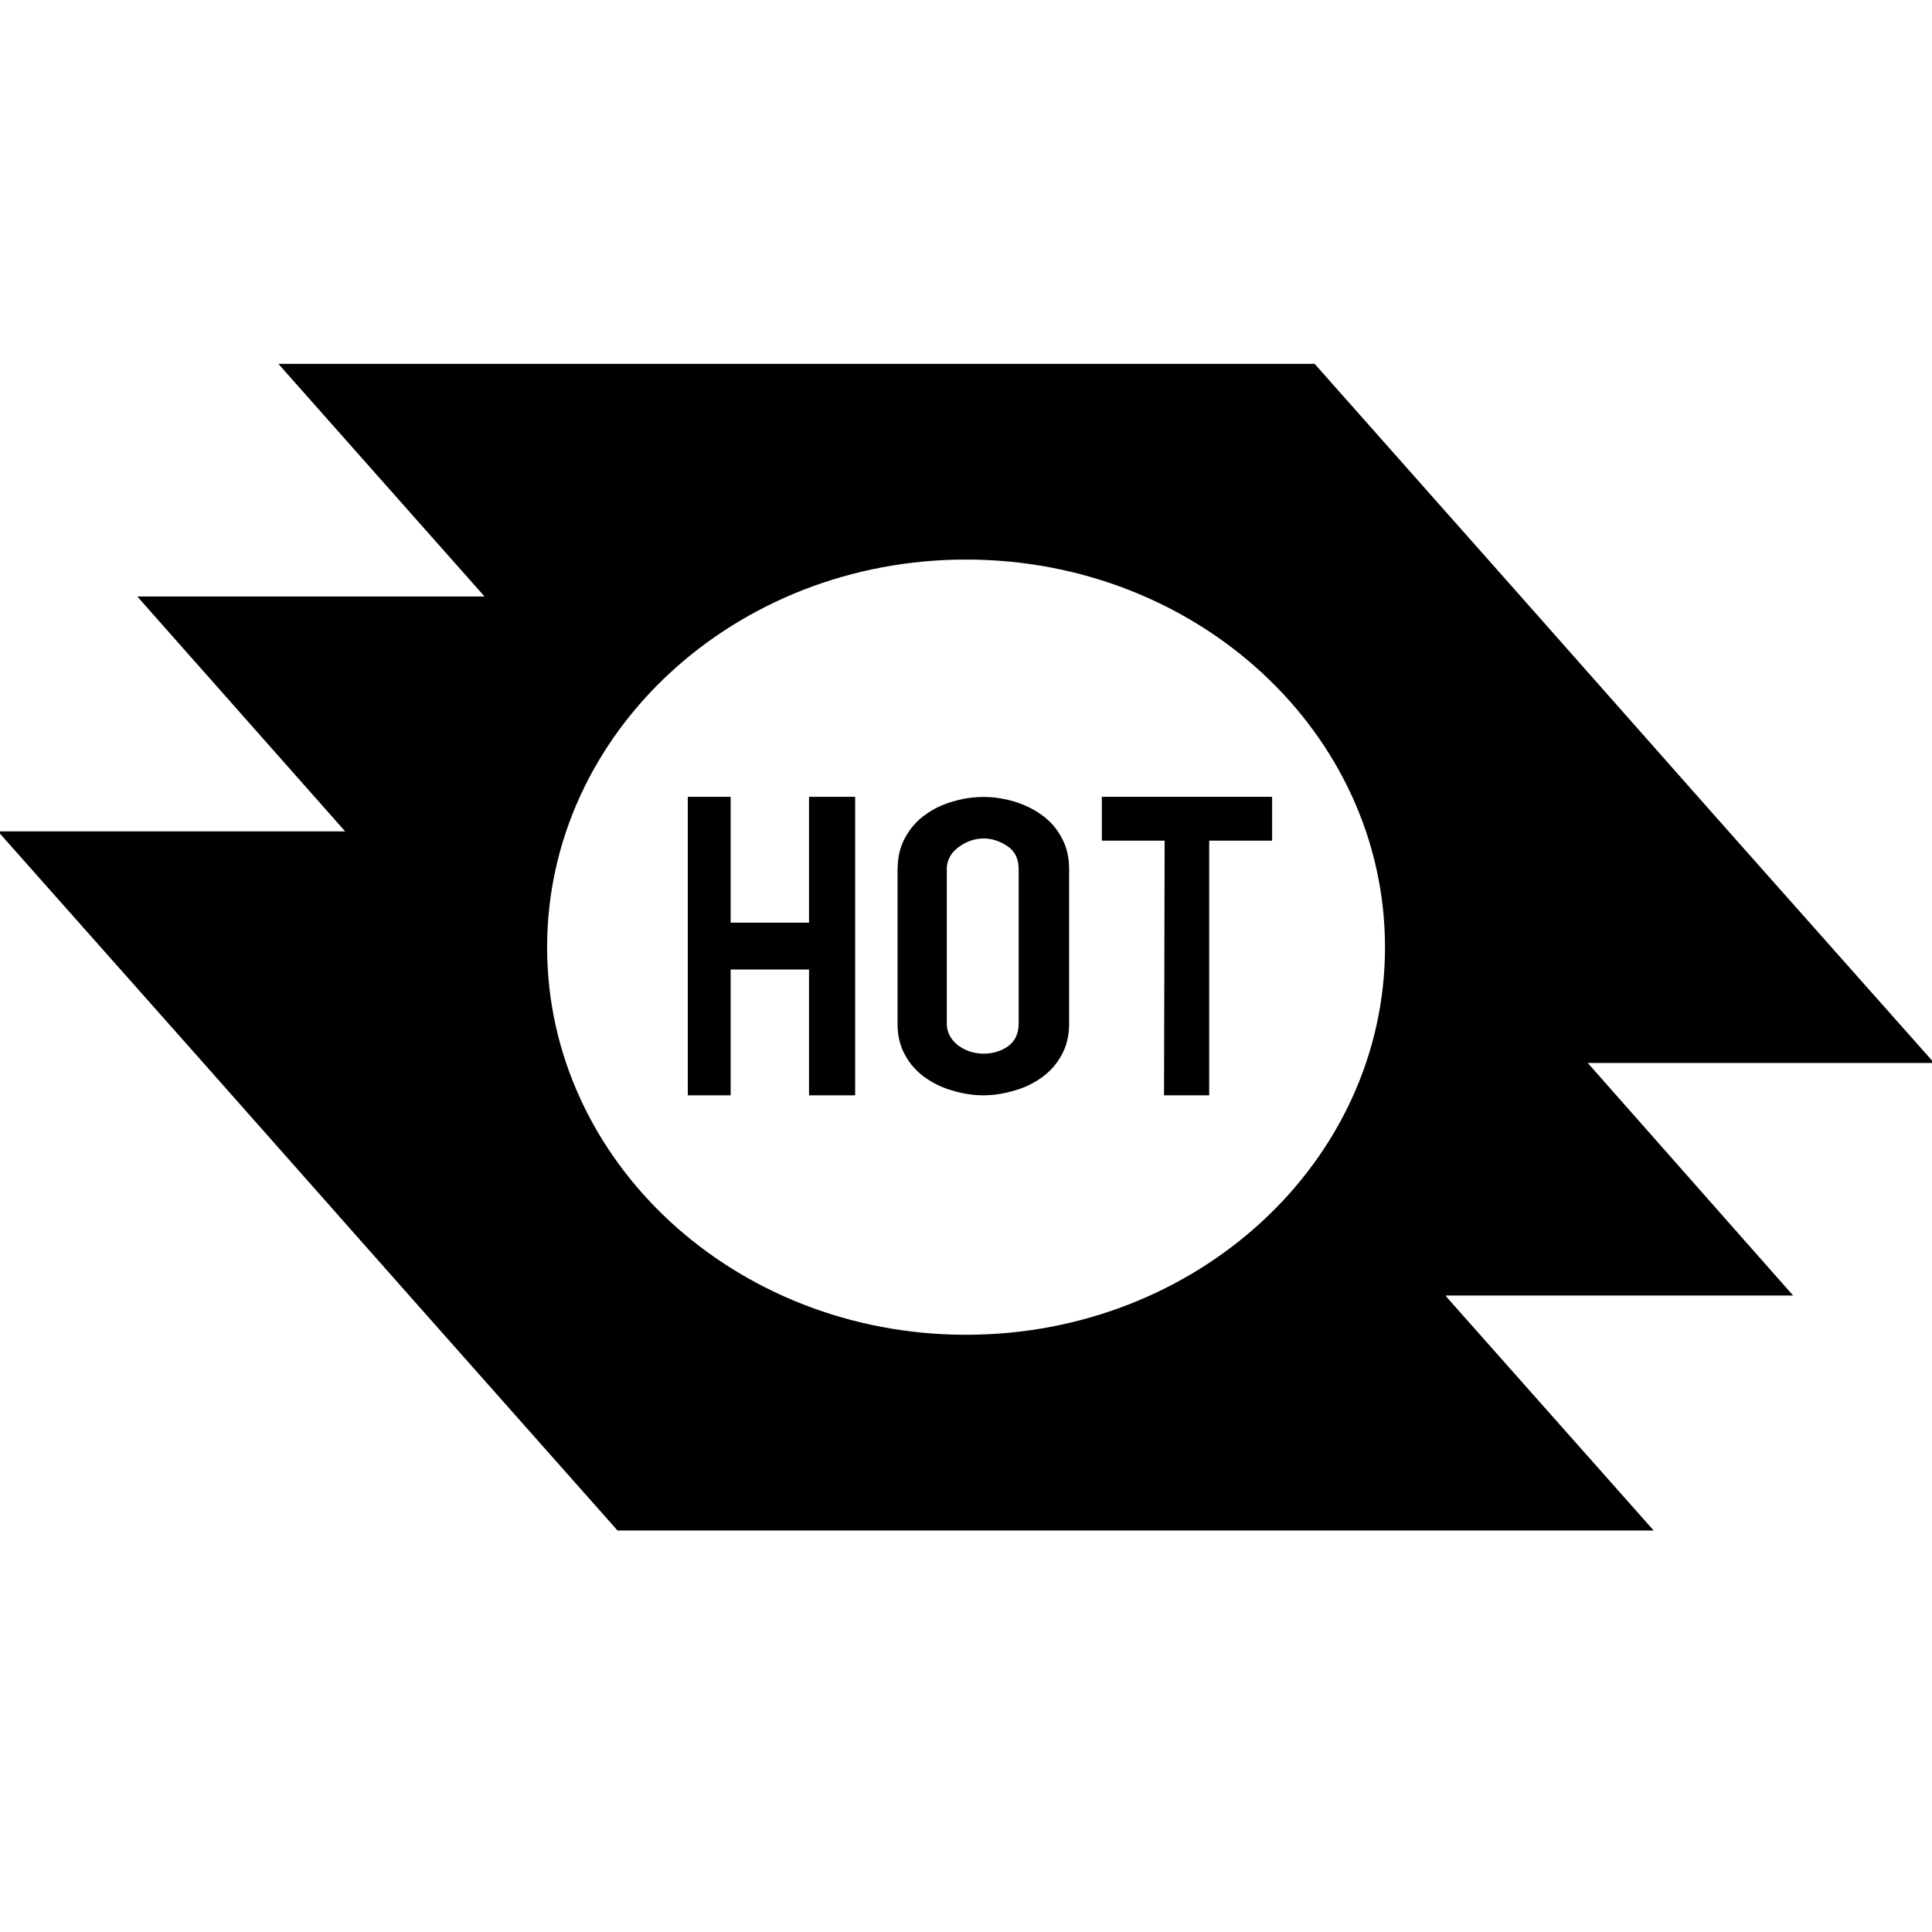 <svg version="1.1" id="humanitarian_openstreetmap_team_logo" xmlns="http://www.w3.org/2000/svg" width="16px" height="16px" viewBox="0 34.5 16 16" enable-background="new 0 34.5 16 16" xml:space="preserve">
<g>
	<path fill="currentColor" d="M7.434,41.693c0-0.096,0.021-0.183,0.063-0.258c0.041-0.075,0.096-0.138,0.164-0.186c0.067-0.05,0.143-0.086,0.229-0.111c0.084-0.025,0.169-0.038,0.254-0.038c0.086,0,0.171,0.013,0.256,0.038C8.484,41.164,8.56,41.2,8.628,41.25c0.068,0.048,0.123,0.11,0.163,0.186c0.042,0.075,0.063,0.162,0.063,0.258v1.284c0,0.099-0.021,0.187-0.063,0.26c-0.041,0.076-0.095,0.135-0.163,0.185c-0.068,0.048-0.144,0.086-0.229,0.109c-0.084,0.025-0.17,0.039-0.256,0.039c-0.085,0-0.17-0.014-0.254-0.039c-0.085-0.023-0.161-0.062-0.229-0.109c-0.068-0.05-0.123-0.108-0.164-0.185c-0.042-0.073-0.063-0.161-0.063-0.26V41.693z M7.841,42.978c0,0.085,0.047,0.146,0.104,0.187c0.056,0.038,0.123,0.061,0.202,0.061c0.077,0,0.145-0.022,0.201-0.061c0.056-0.041,0.088-0.102,0.088-0.187v-1.281c0-0.085-0.032-0.147-0.088-0.186c-0.057-0.04-0.125-0.067-0.201-0.067c-0.079,0-0.146,0.027-0.202,0.067c-0.057,0.038-0.104,0.101-0.104,0.186V42.978z"/>
	<polygon fill="currentColor" points="6.7,41.099 6.7,42.141 6.051,42.141 6.051,41.099 5.696,41.099 5.696,43.571 6.051,43.571 6.051,42.529 6.7,42.529 6.7,43.571 7.082,43.571 7.082,41.099"/>
	<polygon fill="currentColor" points="10.535,41.099 9.125,41.099 9.125,41.462 9.645,41.462 9.64,43.571 10.014,43.571 10.014,41.462 10.535,41.462"/>
	<path fill="currentColor" d="M13.149,43.303h2.869l-1.715-1.932l-1.708-1.931l-1.708-1.927H2.305l1.708,1.927H1.137l1.709,1.931l0.013,0.014h-2.876l1.715,1.933l1.708,1.93l1.708,1.927h8.581l-1.709-1.927l-0.013-0.019h2.877L13.149,43.303zM8,45.554c-1.916,0-3.469-1.437-3.469-3.209c0-1.774,1.553-3.211,3.469-3.211c1.916,0,3.47,1.437,3.47,3.211C11.47,44.117,9.916,45.554,8,45.554z"/>
</g>
</svg>

